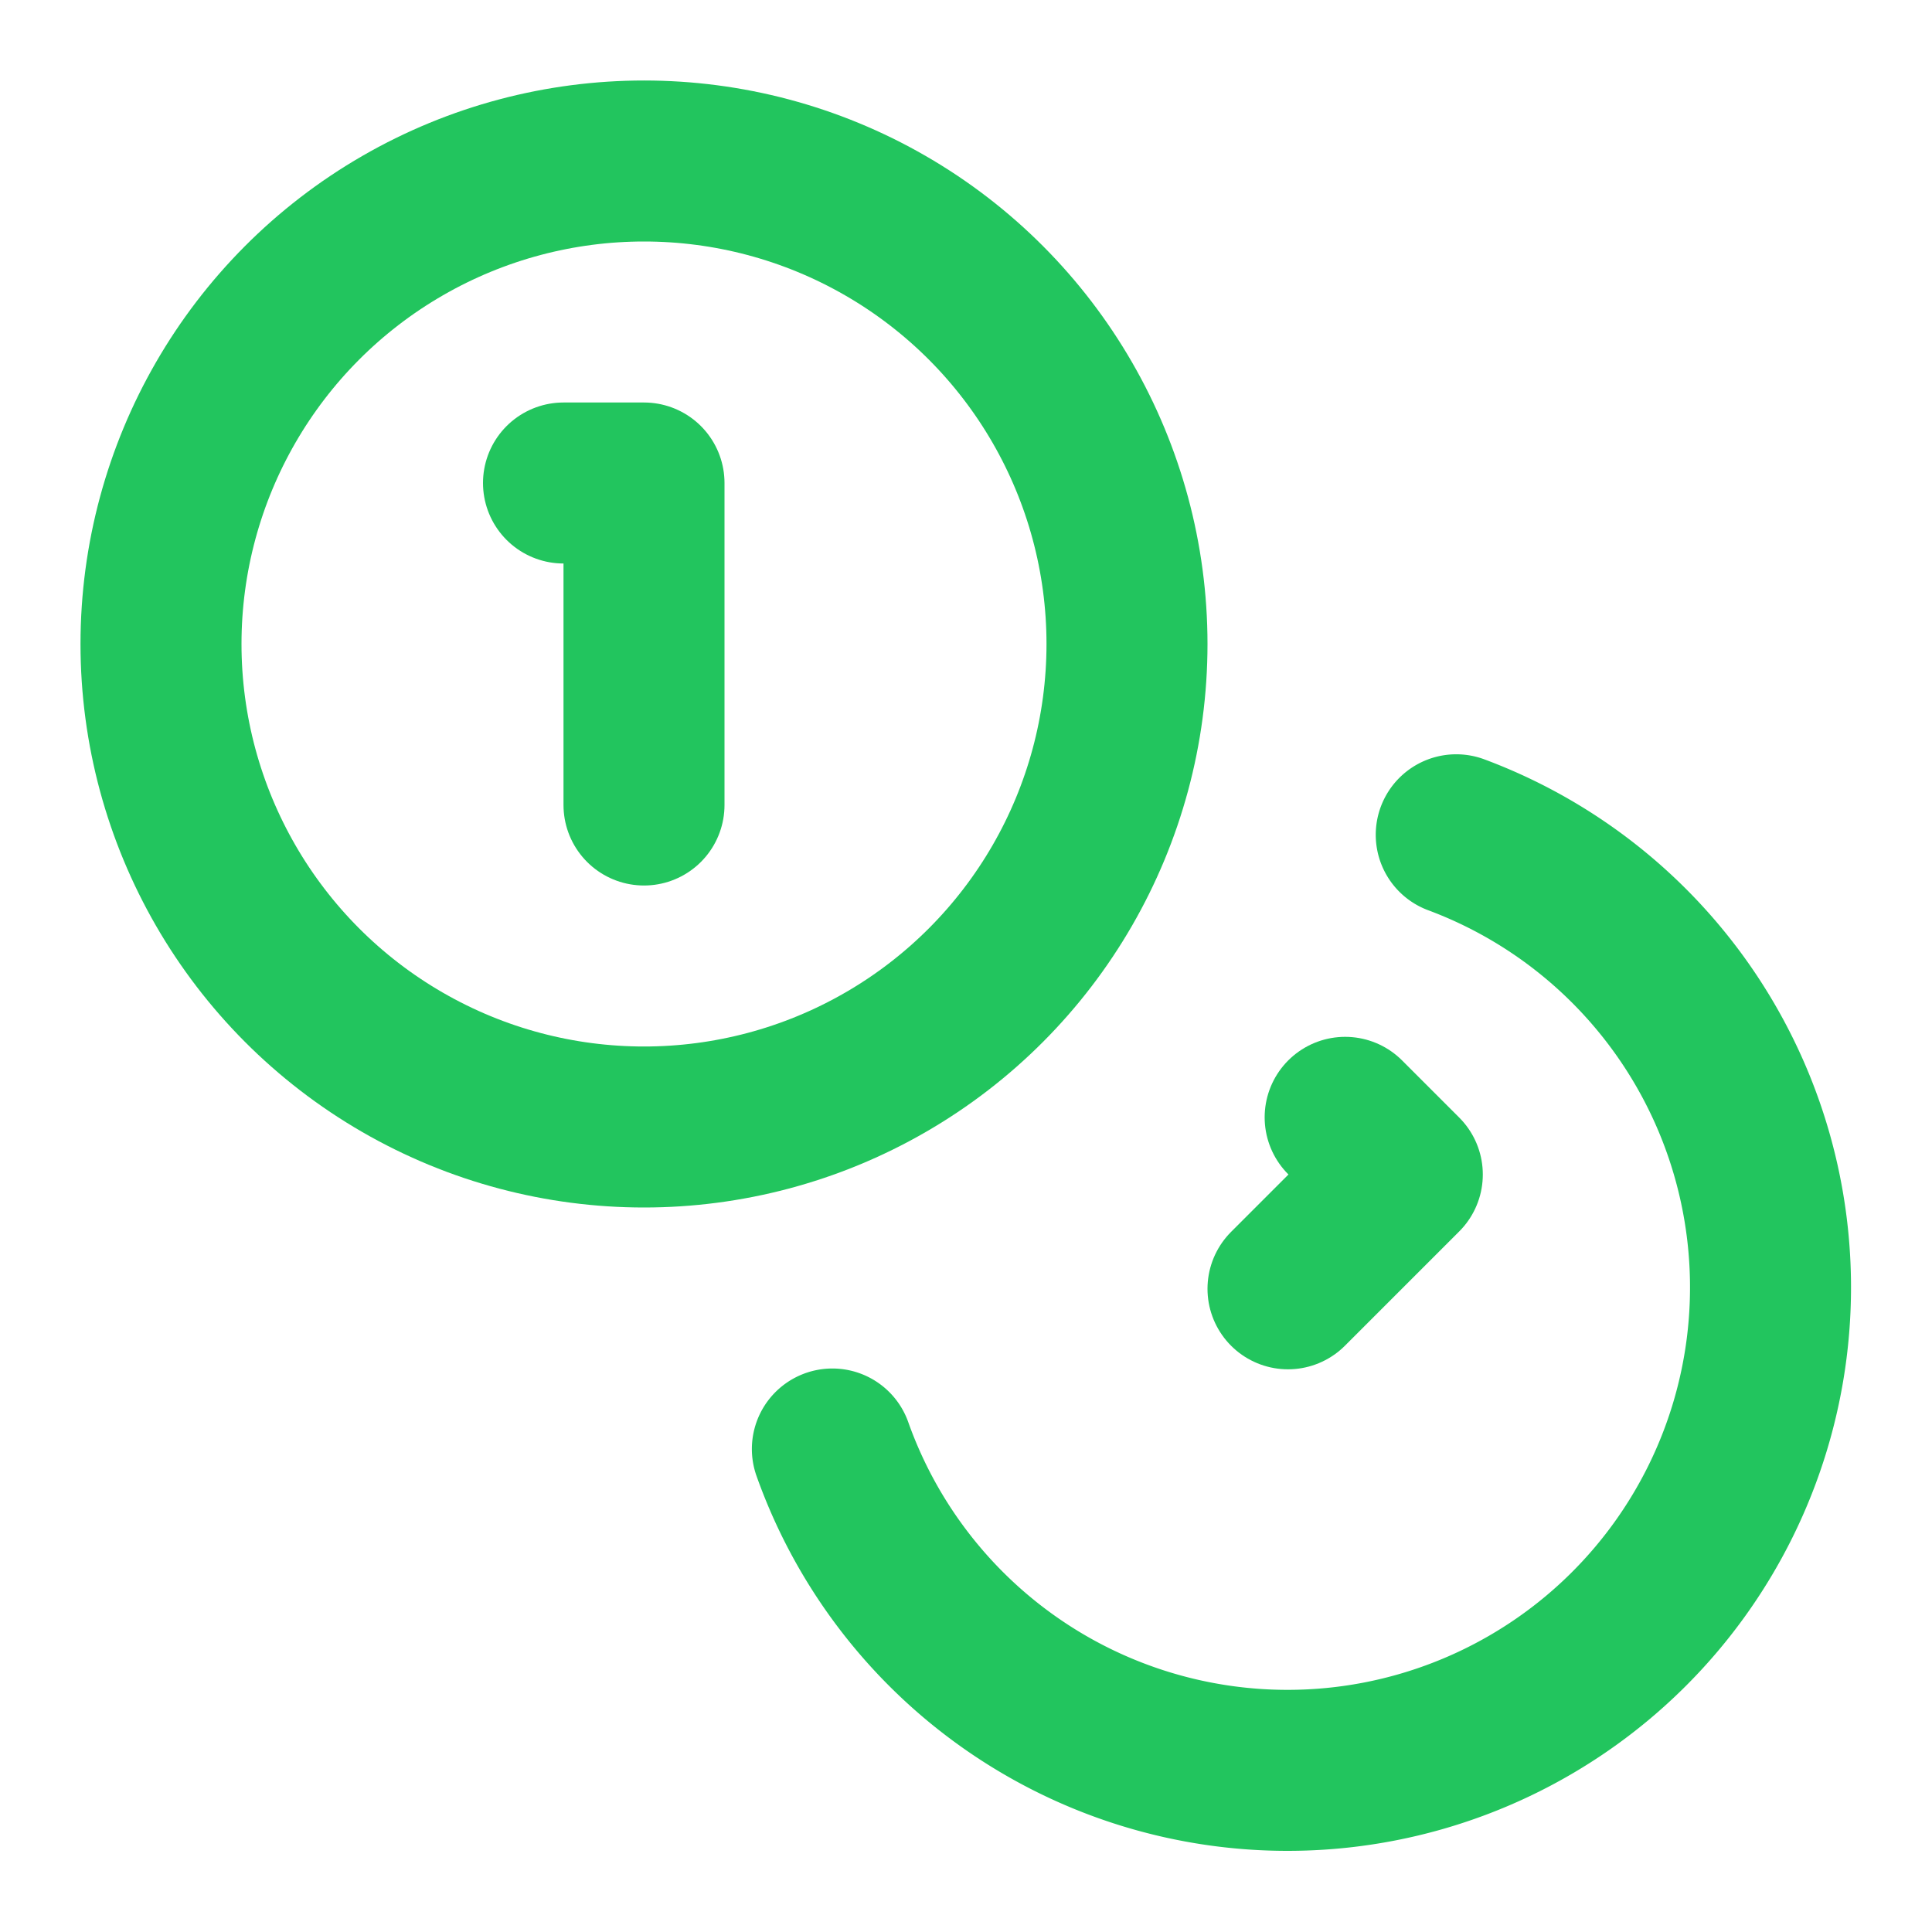 <svg xmlns="http://www.w3.org/2000/svg" width="32" height="32" viewBox="0 0 24 24" fill="none" stroke="#22C55E" stroke-width="2" stroke-linecap="round" stroke-linejoin="round">
  <circle cx="8" cy="8" r="6"/>
  <path d="M18.09 10.37A6 6 0 1 1 10.34 18"/>
  <path d="M7 6h1v4"/>
  <path d="m16.71 13.88.71.71-1.42 1.42"/>
</svg>